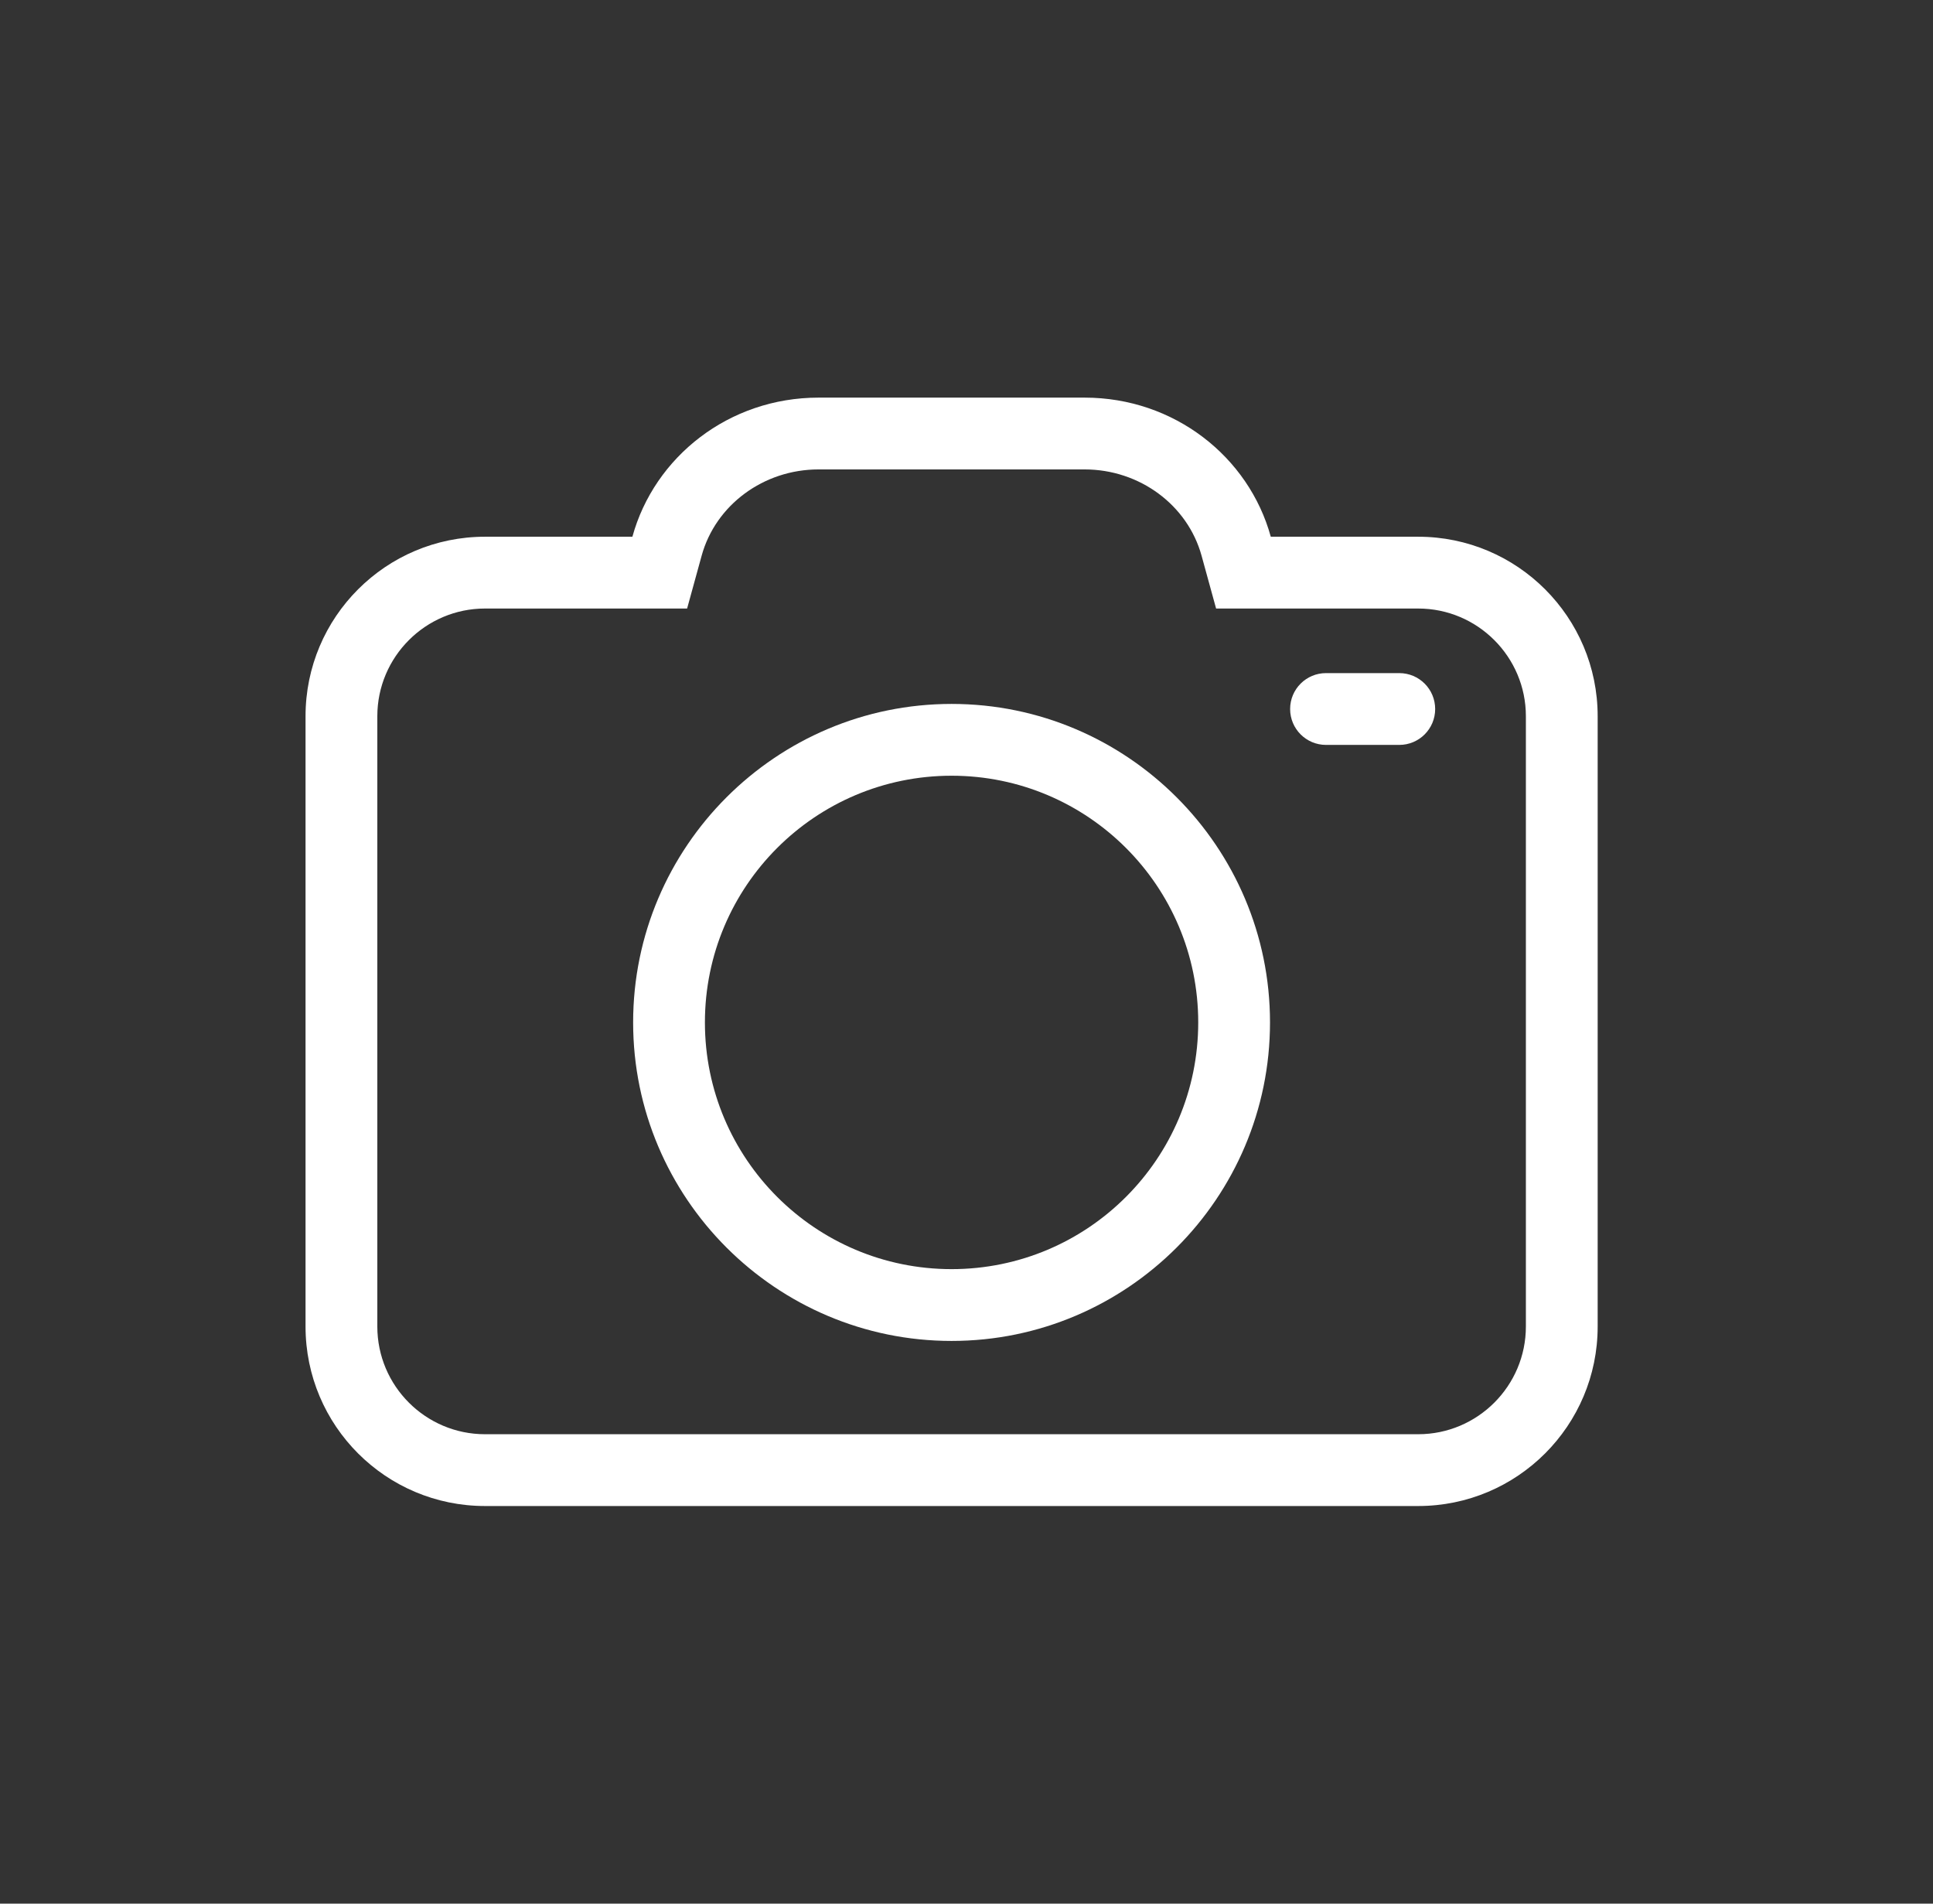 <?xml version="1.0" standalone="no"?><!DOCTYPE svg PUBLIC "-//W3C//DTD SVG 1.1//EN" "http://www.w3.org/Graphics/SVG/1.1/DTD/svg11.dtd"><svg t="1508588224618" class="icon" style="" viewBox="0 0 1040 1024" version="1.1" xmlns="http://www.w3.org/2000/svg" p-id="1900" xmlns:xlink="http://www.w3.org/1999/xlink" width="48.75" height="48"><rect x="0" y="0" width="1040" height="1024" fill="#333333" stroke="none"/><defs><style type="text/css"></style></defs><path d="M763.028 288.717L683.71 288.717c-11.805-42.997-51.974-74.83-100.157-74.83L440.399 213.886c-48.202 0-88.333 31.833-100.157 74.83l-79.3 0c-53.332 0-96.555 43.224-96.555 96.555l-1e-8 328.287c0 53.332 43.224 96.555 96.555 96.555l502.085 0c53.312 0 96.555-43.224 96.555-96.555l0-328.287C859.583 331.94 816.341 288.717 763.028 288.717zM820.961 713.558c0 31.946-25.987 57.933-57.933 57.933L260.942 771.491c-31.946 0-57.933-25.987-57.933-57.933l0-328.287c0-31.946 25.987-57.933 57.933-57.933l79.3 0 29.438 0 7.807-28.382c7.505-27.344 33.38-46.448 62.912-46.448l143.154 0c29.533 0 55.406 19.104 62.93 46.448l7.807 28.382 29.42 0 79.318 0c31.946 0 57.933 25.987 57.933 57.933L820.961 713.558z" p-id="1901" fill="#ffffff"></path><path d="M511.985 378.652c-94.48 0-171.347 76.848-171.347 171.328 0 94.481 76.867 171.329 171.347 171.329 94.462 0 171.309-76.848 171.309-171.329C683.295 455.5 606.447 378.652 511.985 378.652zM511.985 682.687c-73.302 0-132.725-59.404-132.725-132.707 0-73.302 59.423-132.706 132.725-132.706 73.284 0 132.688 59.404 132.688 132.706C644.673 623.283 585.269 682.687 511.985 682.687z" p-id="1902" fill="#ffffff"></path><path d="M752.845 362.076l-39.414 1e-8c-10.674 0-19.311 8.637-19.311 19.311 0 10.674 8.637 19.311 19.311 19.311l39.414 0c10.674 0 19.311-8.637 19.311-19.311C772.155 370.713 763.518 362.076 752.845 362.076z" p-id="1903" fill="#ffffff"></path></svg>